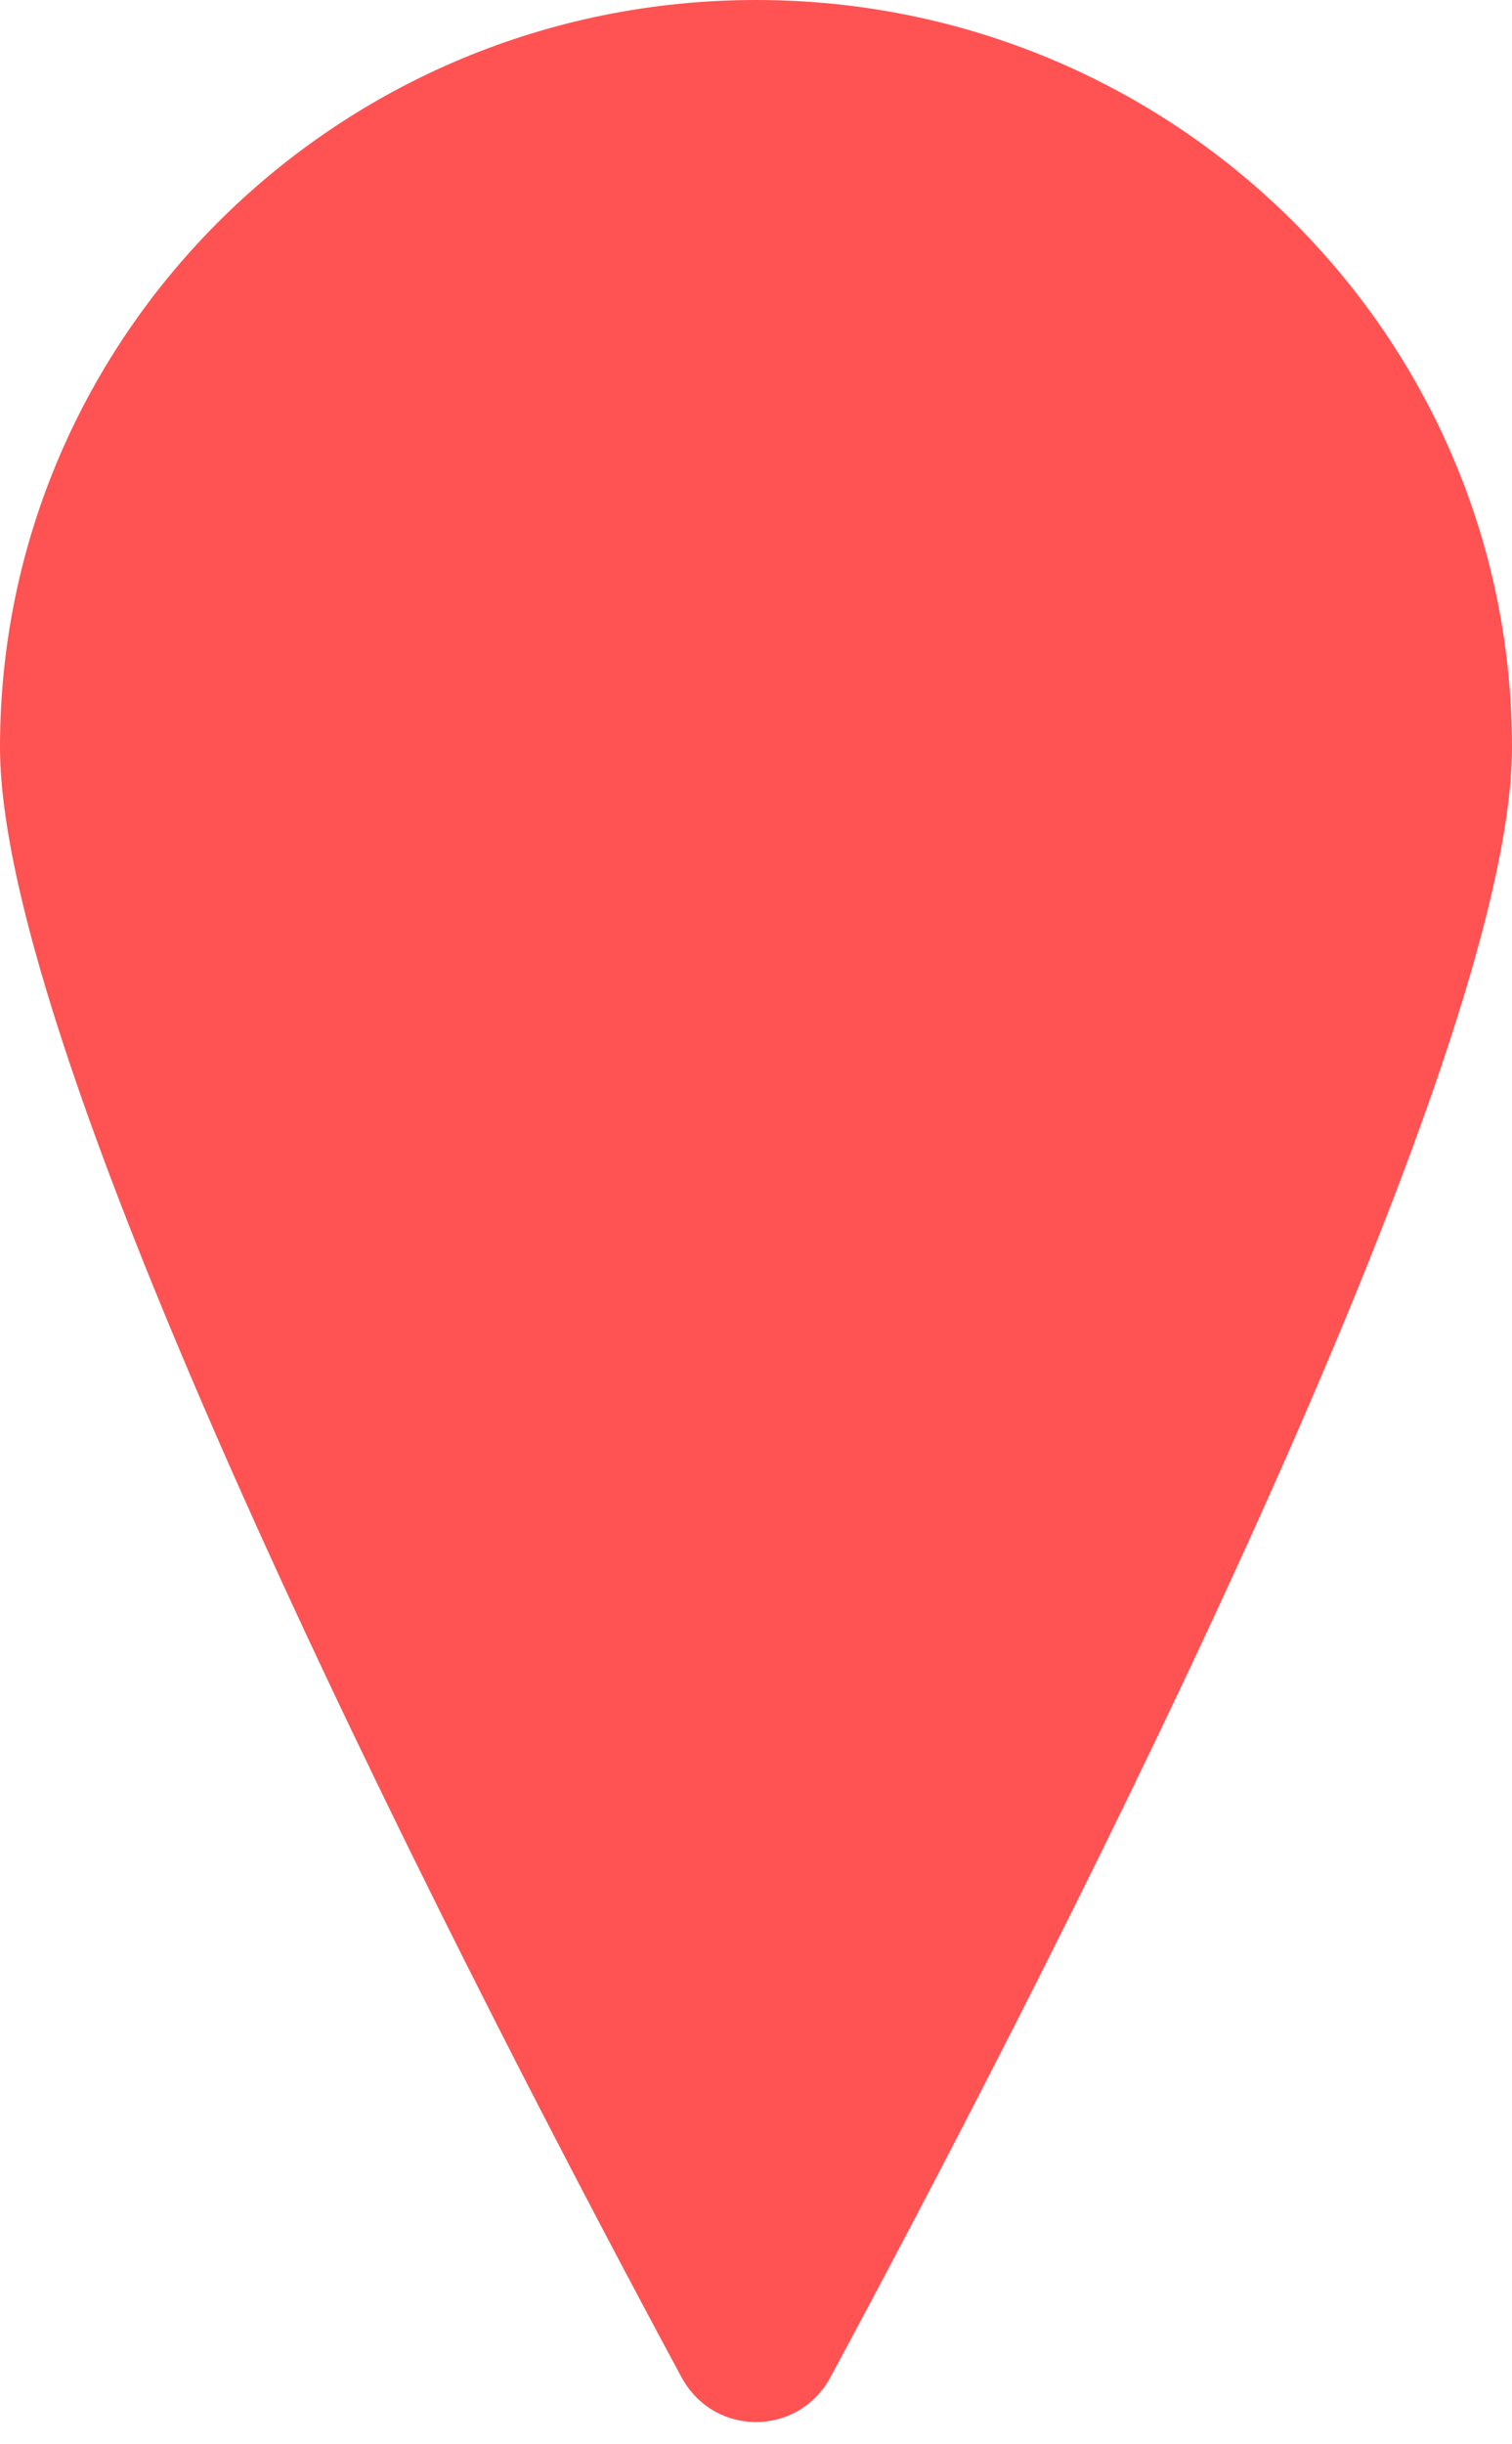 <svg width="52" height="84" viewBox="0 0 52 84" fill="none" xmlns="http://www.w3.org/2000/svg">
<path d="M25.999 0C11.638 0 0 11.5 0 25.681C0 37.108 16.873 69.518 23.433 81.687C24.547 83.753 27.451 83.753 28.565 81.687C35.126 69.518 52 37.108 52 25.681C52 11.5 40.355 0 25.999 0Z" fill="#FF5252"/>
</svg>
